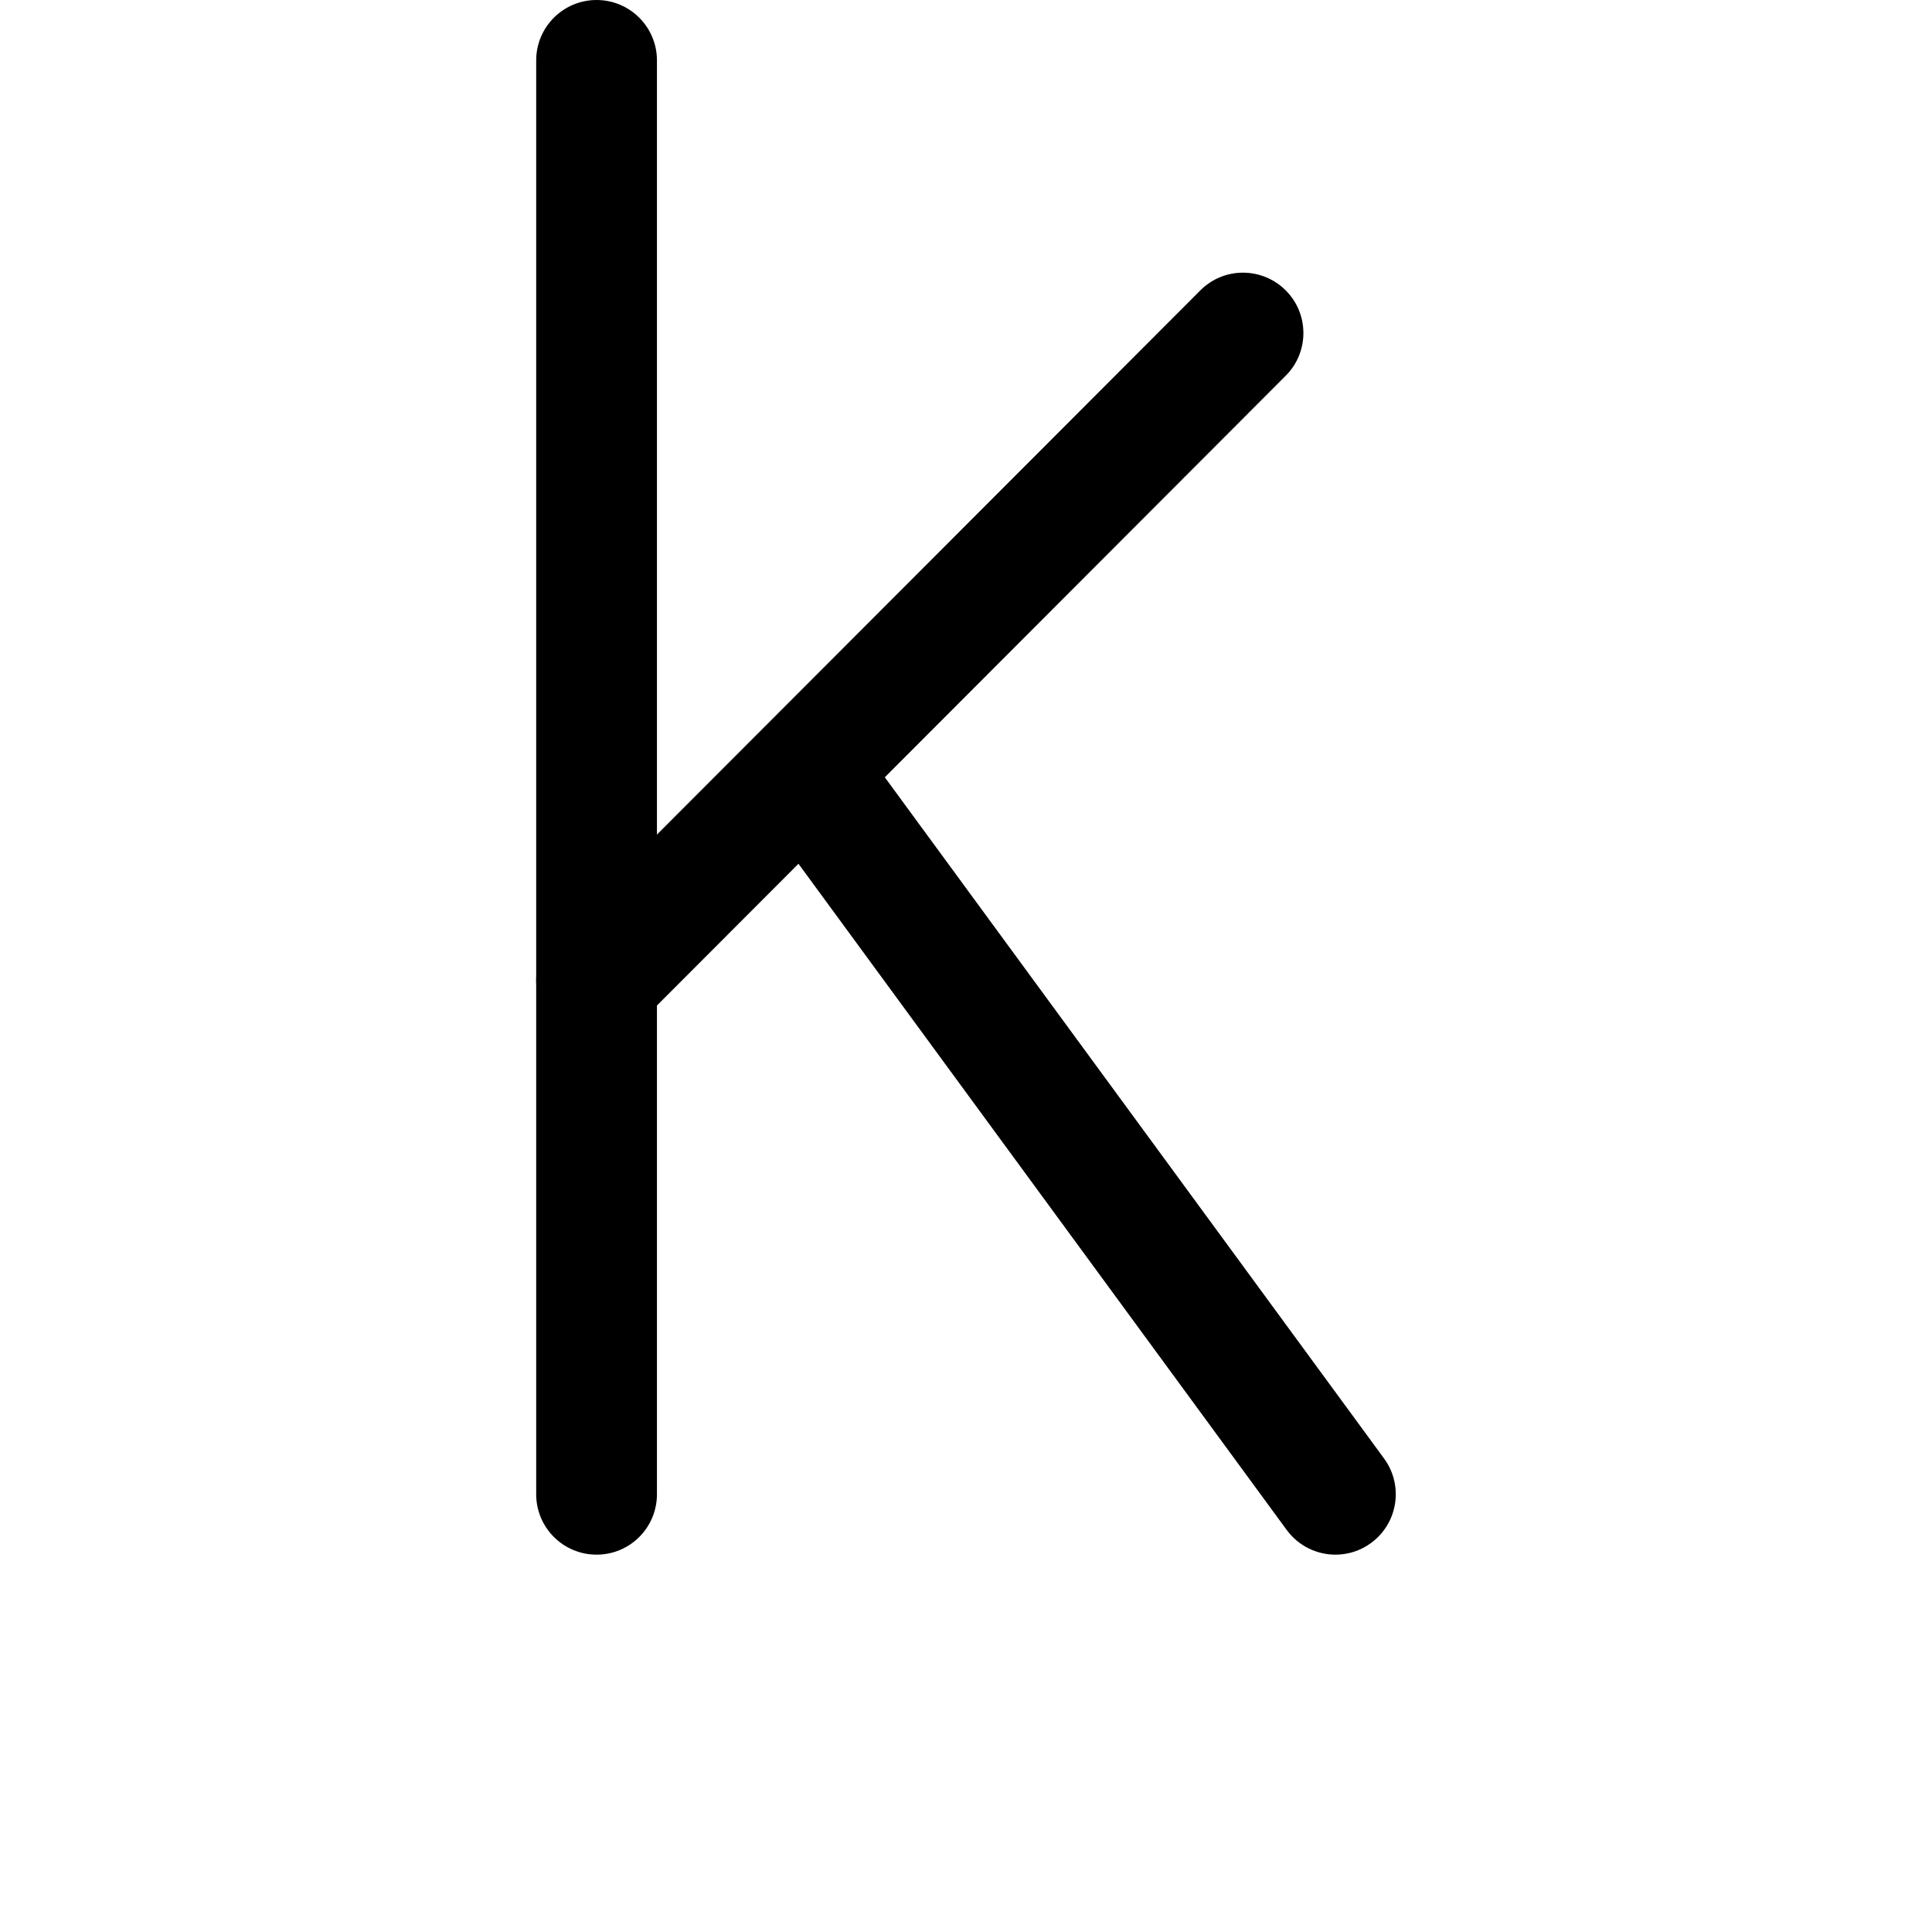 <svg xmlns="http://www.w3.org/2000/svg" viewBox="0 0 32 32"><!--! Font Icona - https://fonticona.com | License - https://fonticona.com/license | Copyright 2022 FontIcona.com --><path d="M9.881,25.75c-0.552,0-1-0.448-1-1V1c0-0.552,0.448-1,1-1s1,0.448,1,1v23.75C10.881,25.302,10.434,25.75,9.881,25.75z"/><path d="M9.881,17.24c-0.256,0-0.511-0.098-0.707-0.292c-0.391-0.39-0.391-1.023-0.001-1.414L19.881,4.81c0.39-0.392,1.022-0.391,1.414-0.001c0.391,0.39,0.391,1.023,0.001,1.414L10.589,16.947C10.394,17.143,10.138,17.24,9.881,17.24z"/><path d="M22.12,25.75c-0.308,0-0.612-0.142-0.808-0.409l-8.703-11.875c-0.326-0.446-0.23-1.071,0.215-1.398c0.446-0.326,1.072-0.229,1.398,0.215l8.703,11.875c0.326,0.446,0.23,1.071-0.215,1.398C22.532,25.687,22.325,25.75,22.12,25.75z"/></svg>